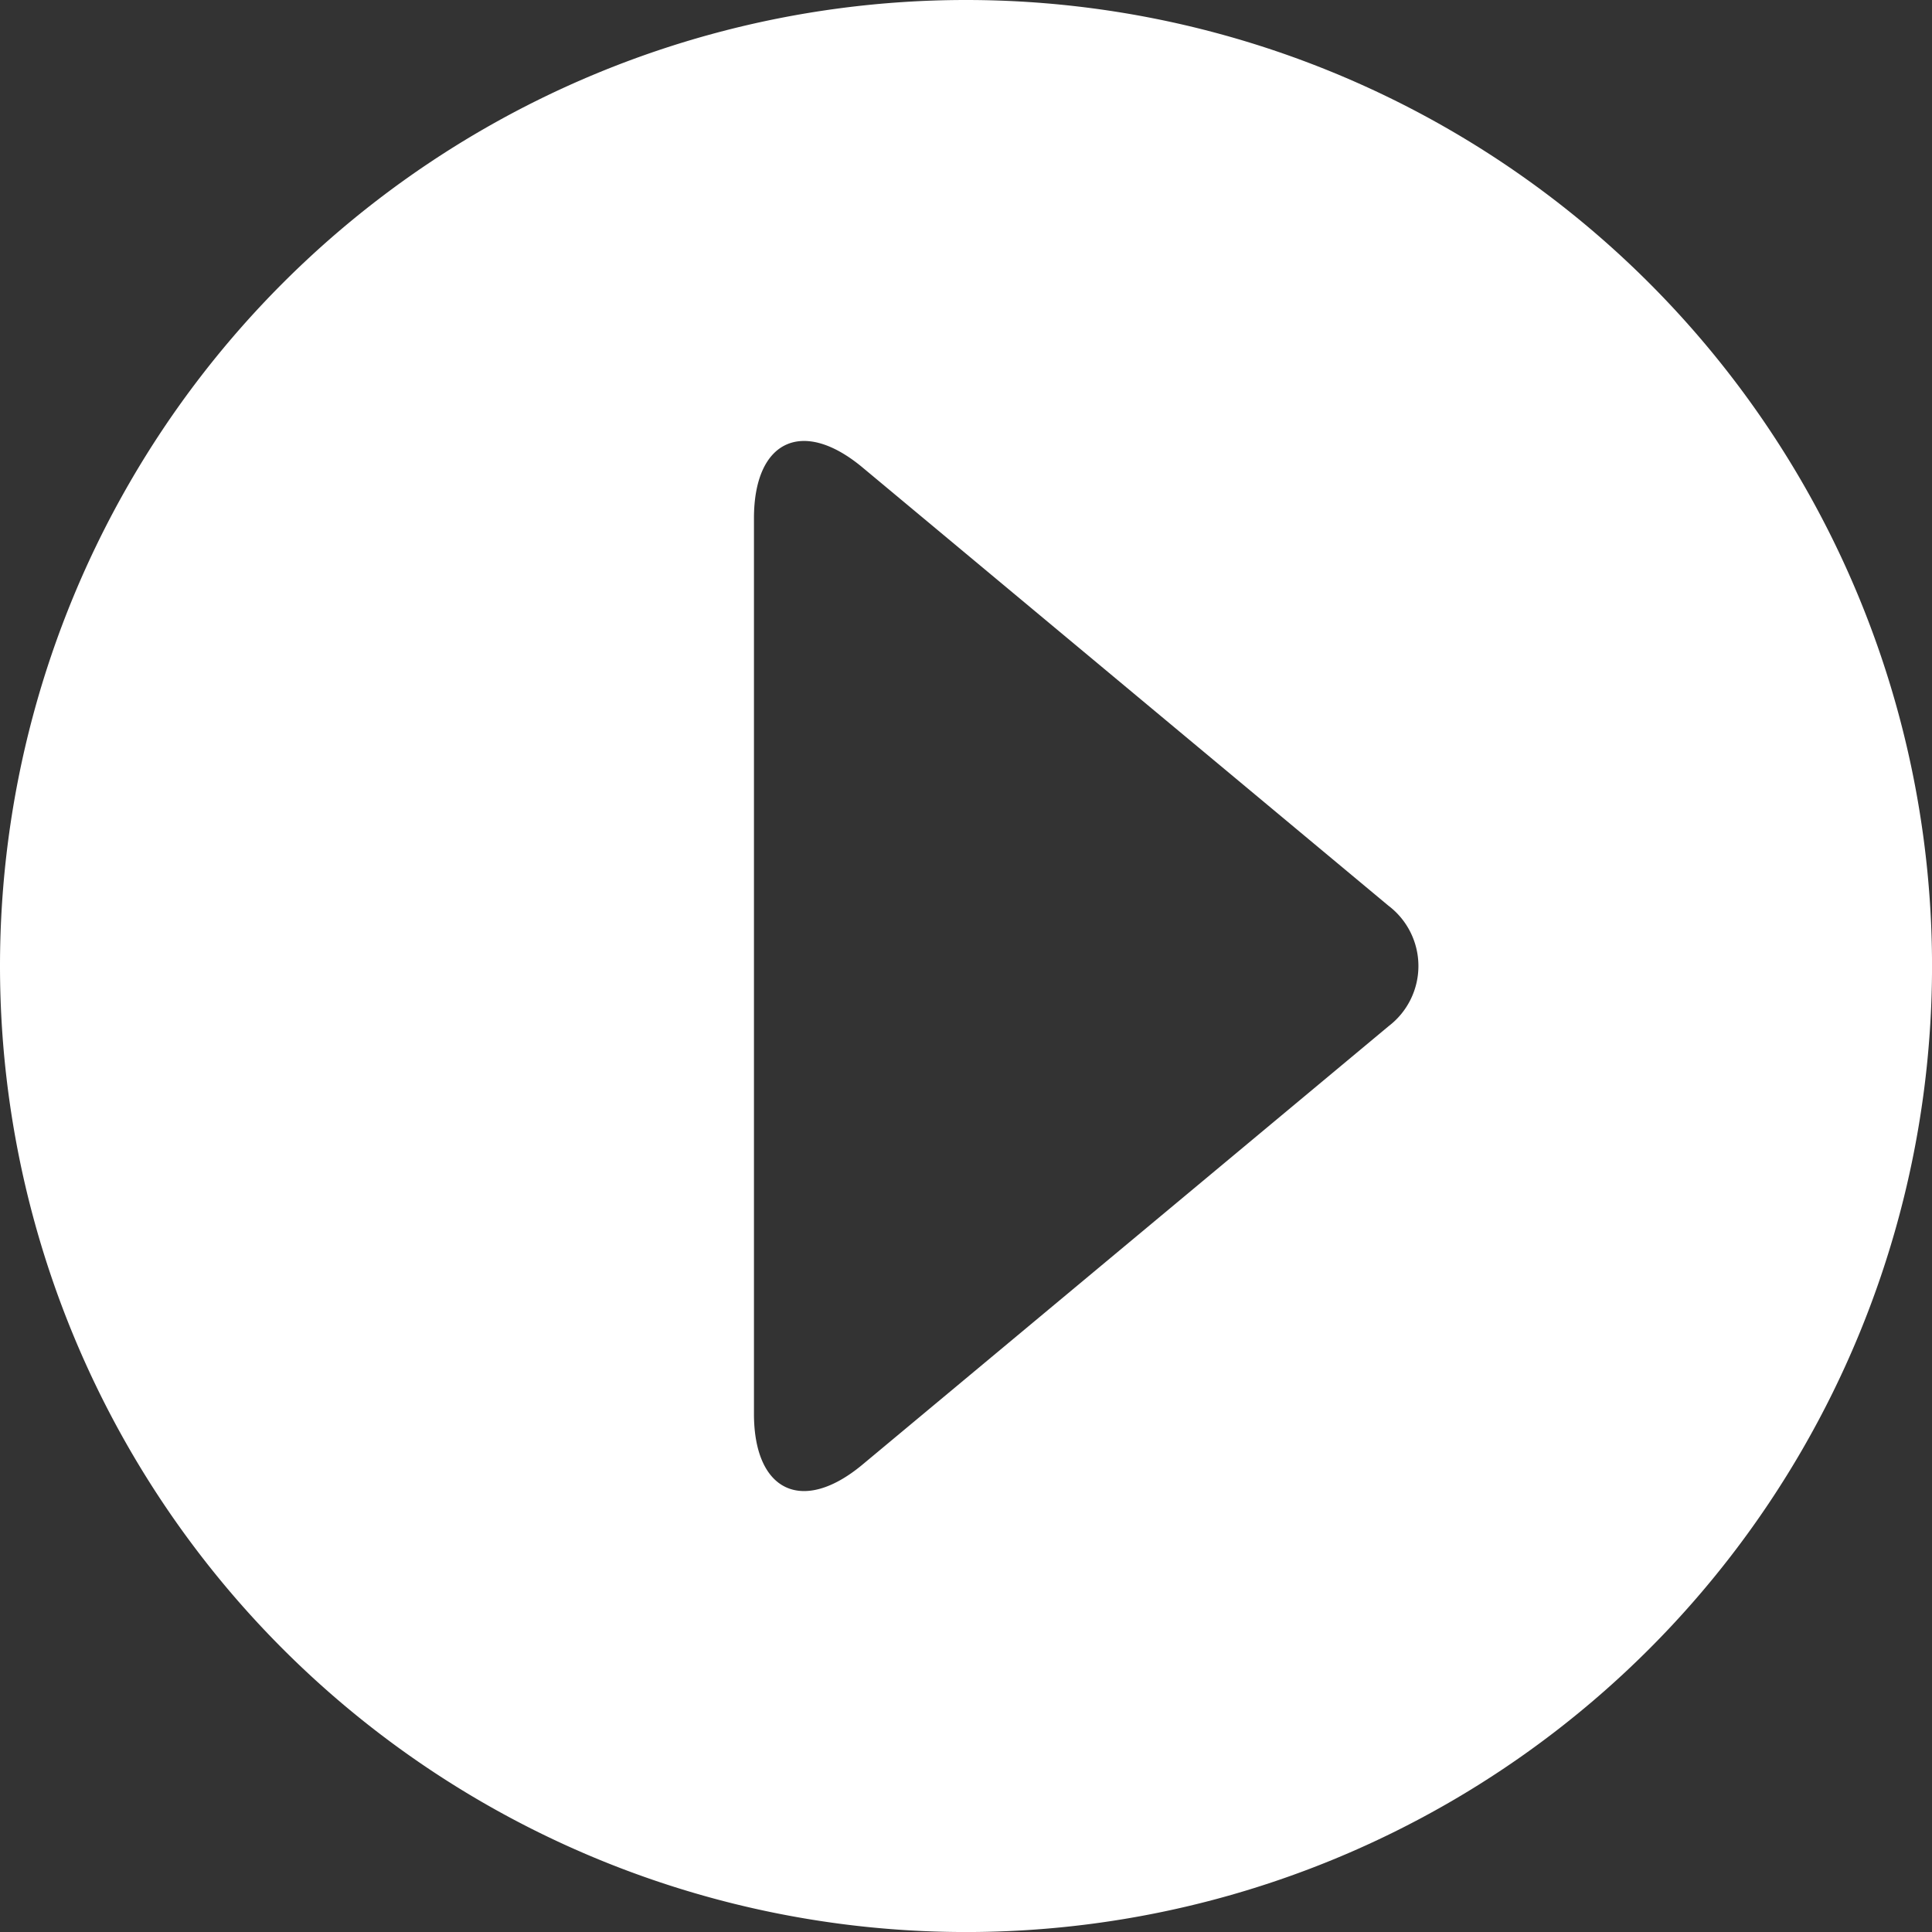 <svg id="black" xmlns="http://www.w3.org/2000/svg" width="56.195" height="56.196" viewBox="0 0 56.195 56.196"><rect x="0" y="0" width="56.195" height="56.196" fill="#333333" stroke="none"/><defs><style>.cls-1{fill:#fff;}</style></defs><path class="cls-1" d="M59.476-33.259,44.181-20.514c-1.744,1.455-3.159.792-3.159-1.479V-48.035c0-2.272,1.415-2.934,3.159-1.479L59.476-36.769a2.2,2.2,0,0,1,0,3.509ZM47.189-63.112A28.098,28.098,0,0,0,19.092-35.014,28.099,28.099,0,0,0,47.189-6.916a28.099,28.099,0,0,0,28.099-28.098,28.099,28.099,0,0,0-28.099-28.098Z" transform="translate(-19.092 63.112)"/></svg>